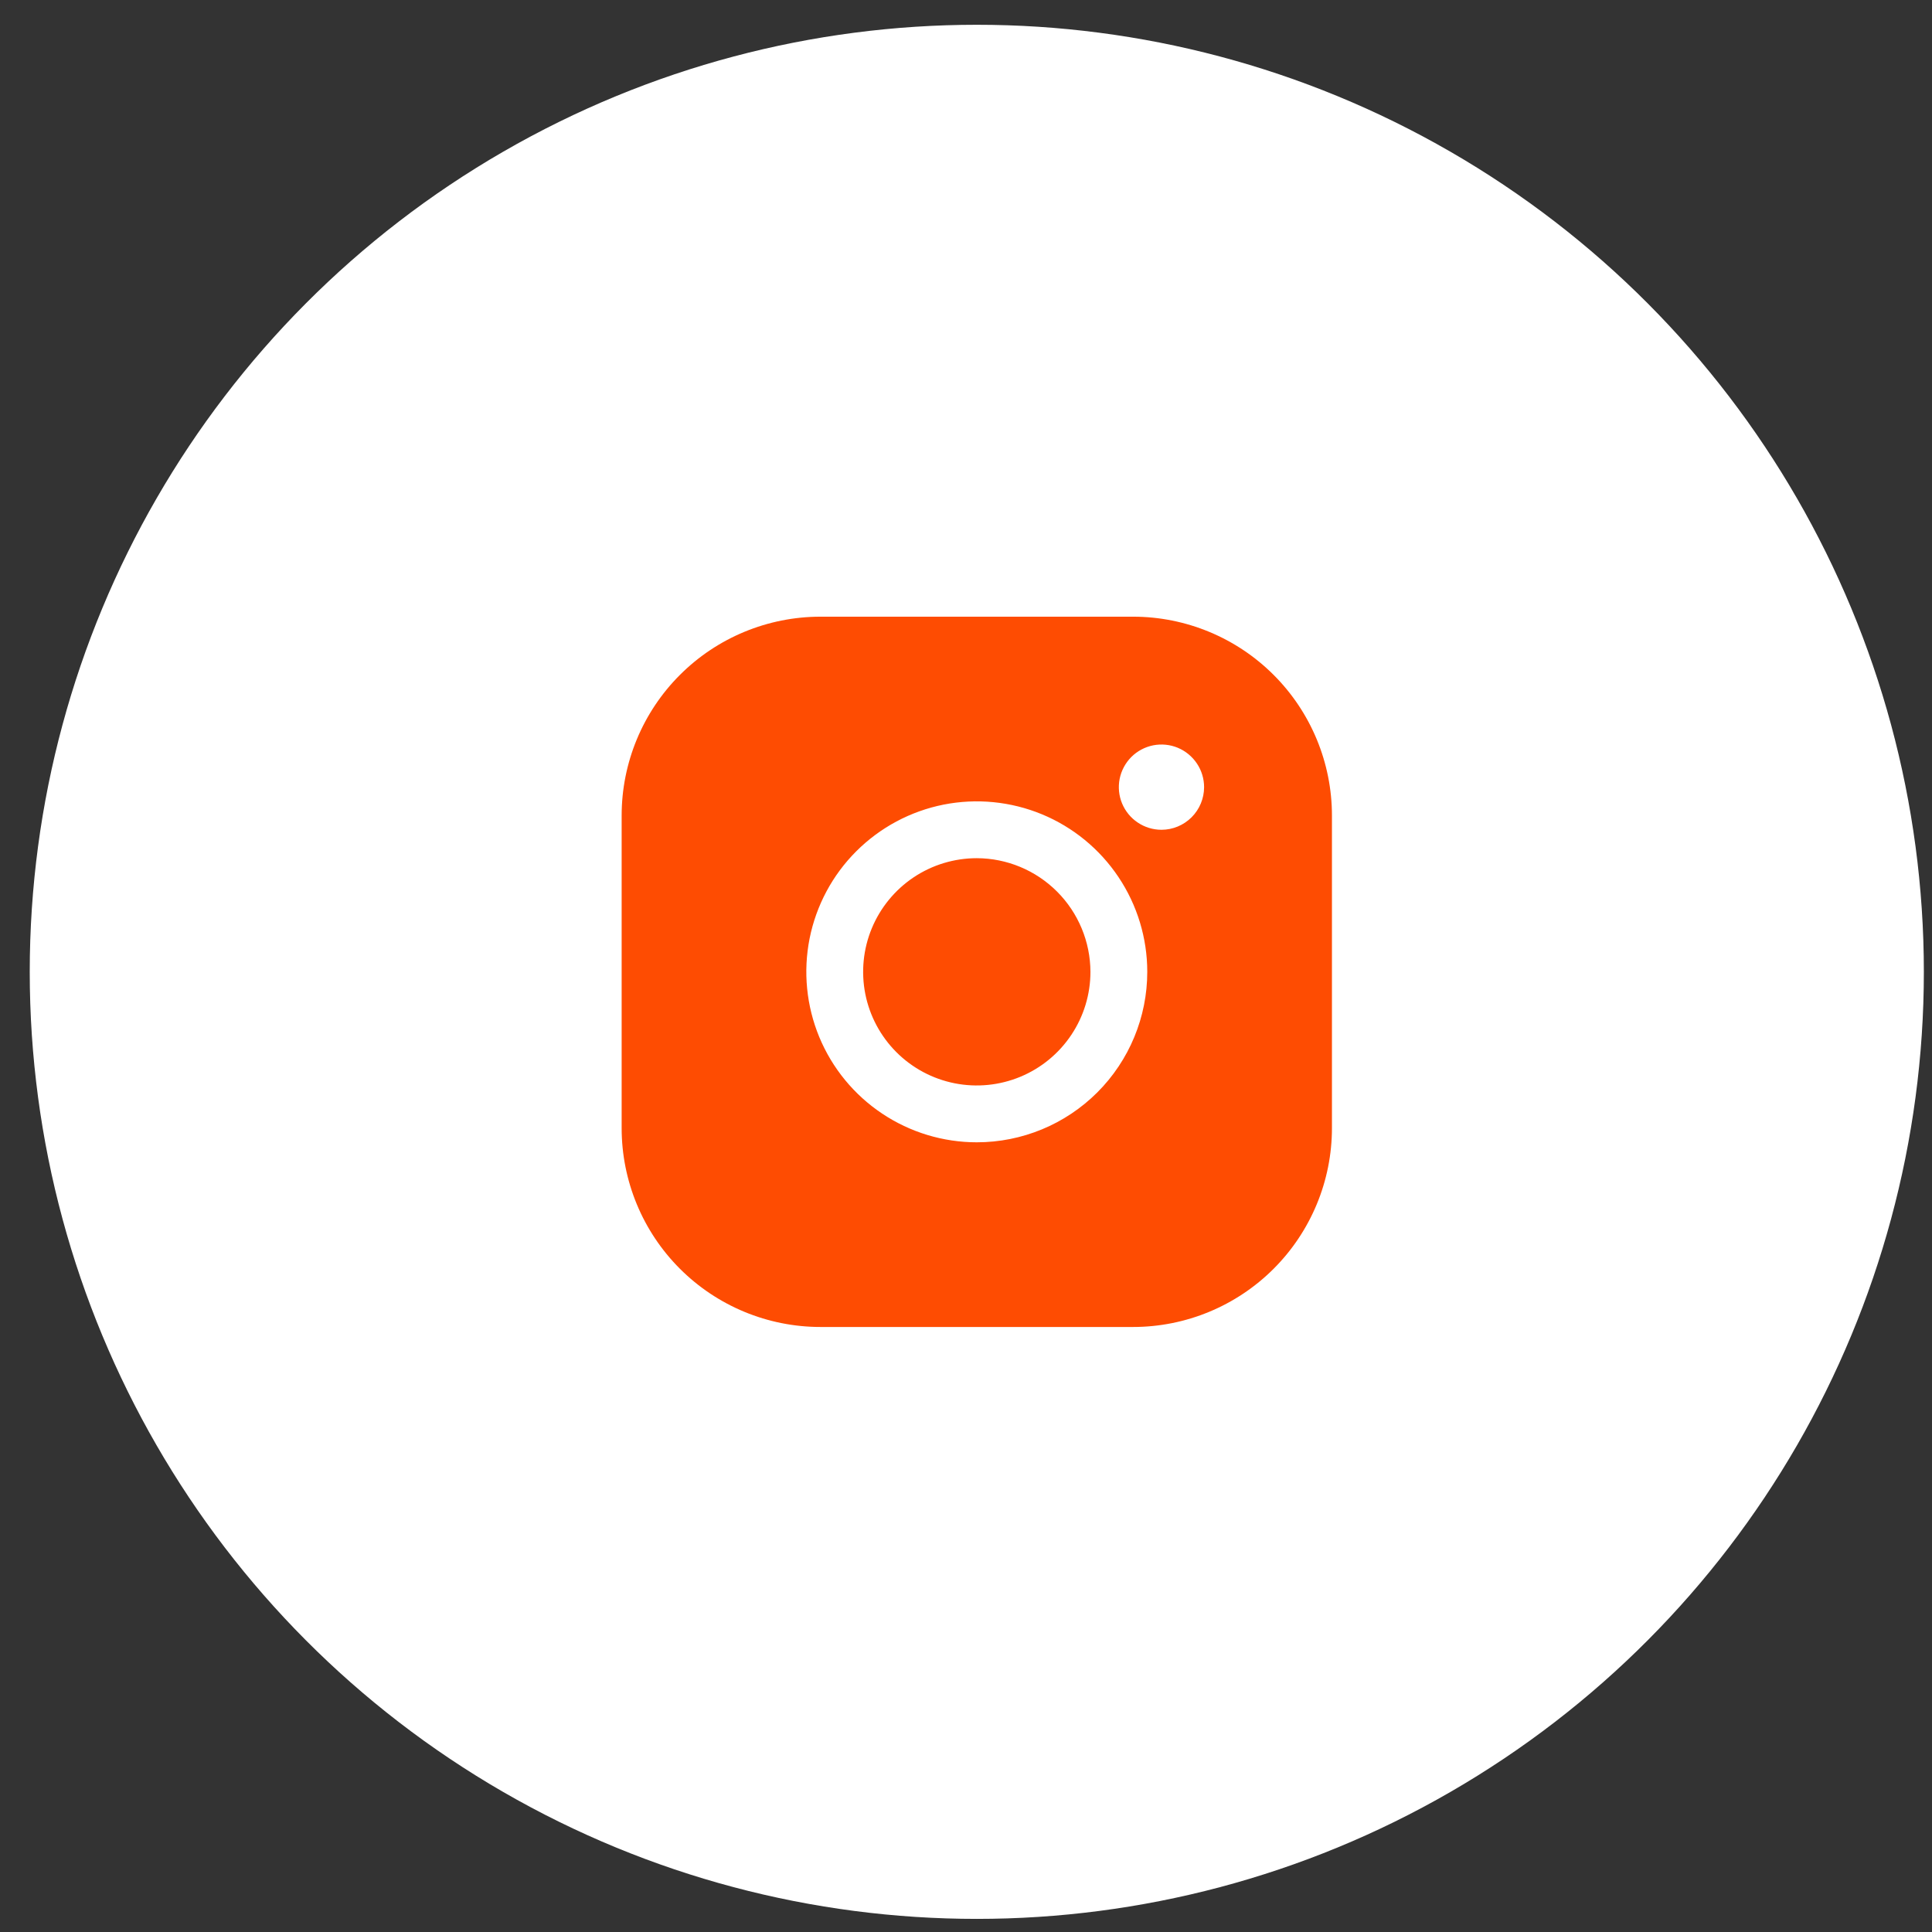 <svg width="51" height="51" viewBox="0 0 51 51" fill="none" xmlns="http://www.w3.org/2000/svg">
<rect x="0" y="0" width="51" height="51" fill="#333333" stroke="none"/>
<circle cx="25.785" cy="25.654" r="25" fill="white"/>
<path d="M28.785 25.654C28.785 26.247 28.609 26.827 28.279 27.32C27.949 27.814 27.481 28.198 26.933 28.425C26.384 28.652 25.781 28.712 25.199 28.596C24.617 28.48 24.083 28.195 23.663 27.775C23.244 27.356 22.958 26.821 22.842 26.239C22.727 25.657 22.786 25.054 23.013 24.506C23.24 23.958 23.625 23.489 24.118 23.159C24.611 22.83 25.191 22.654 25.785 22.654C26.58 22.656 27.341 22.973 27.903 23.535C28.465 24.097 28.782 24.859 28.785 25.654ZM35.16 21.529V29.779C35.16 31.171 34.606 32.507 33.622 33.491C32.637 34.476 31.302 35.029 29.91 35.029H21.66C20.267 35.029 18.932 34.476 17.947 33.491C16.963 32.507 16.41 31.171 16.41 29.779V21.529C16.41 20.136 16.963 18.801 17.947 17.817C18.932 16.832 20.267 16.279 21.66 16.279H29.91C31.302 16.279 32.637 16.832 33.622 17.817C34.606 18.801 35.16 20.136 35.16 21.529ZM30.285 25.654C30.285 24.764 30.021 23.894 29.526 23.154C29.032 22.414 28.329 21.837 27.507 21.496C26.684 21.156 25.78 21.067 24.907 21.24C24.034 21.414 23.232 21.843 22.603 22.472C21.973 23.101 21.545 23.903 21.371 24.776C21.198 25.649 21.287 26.554 21.627 27.376C21.968 28.198 22.545 28.901 23.285 29.395C24.025 29.89 24.895 30.154 25.785 30.154C26.978 30.154 28.123 29.68 28.967 28.836C29.811 27.992 30.285 26.847 30.285 25.654ZM31.785 20.779C31.785 20.556 31.719 20.339 31.595 20.154C31.471 19.969 31.296 19.825 31.09 19.739C30.885 19.654 30.658 19.632 30.44 19.675C30.222 19.719 30.021 19.826 29.864 19.983C29.707 20.141 29.6 20.341 29.556 20.559C29.513 20.778 29.535 21.004 29.62 21.209C29.706 21.415 29.85 21.591 30.035 21.714C30.22 21.838 30.437 21.904 30.66 21.904C30.958 21.904 31.244 21.785 31.455 21.574C31.666 21.363 31.785 21.077 31.785 20.779Z" fill="#FE4C02"/>
</svg>
